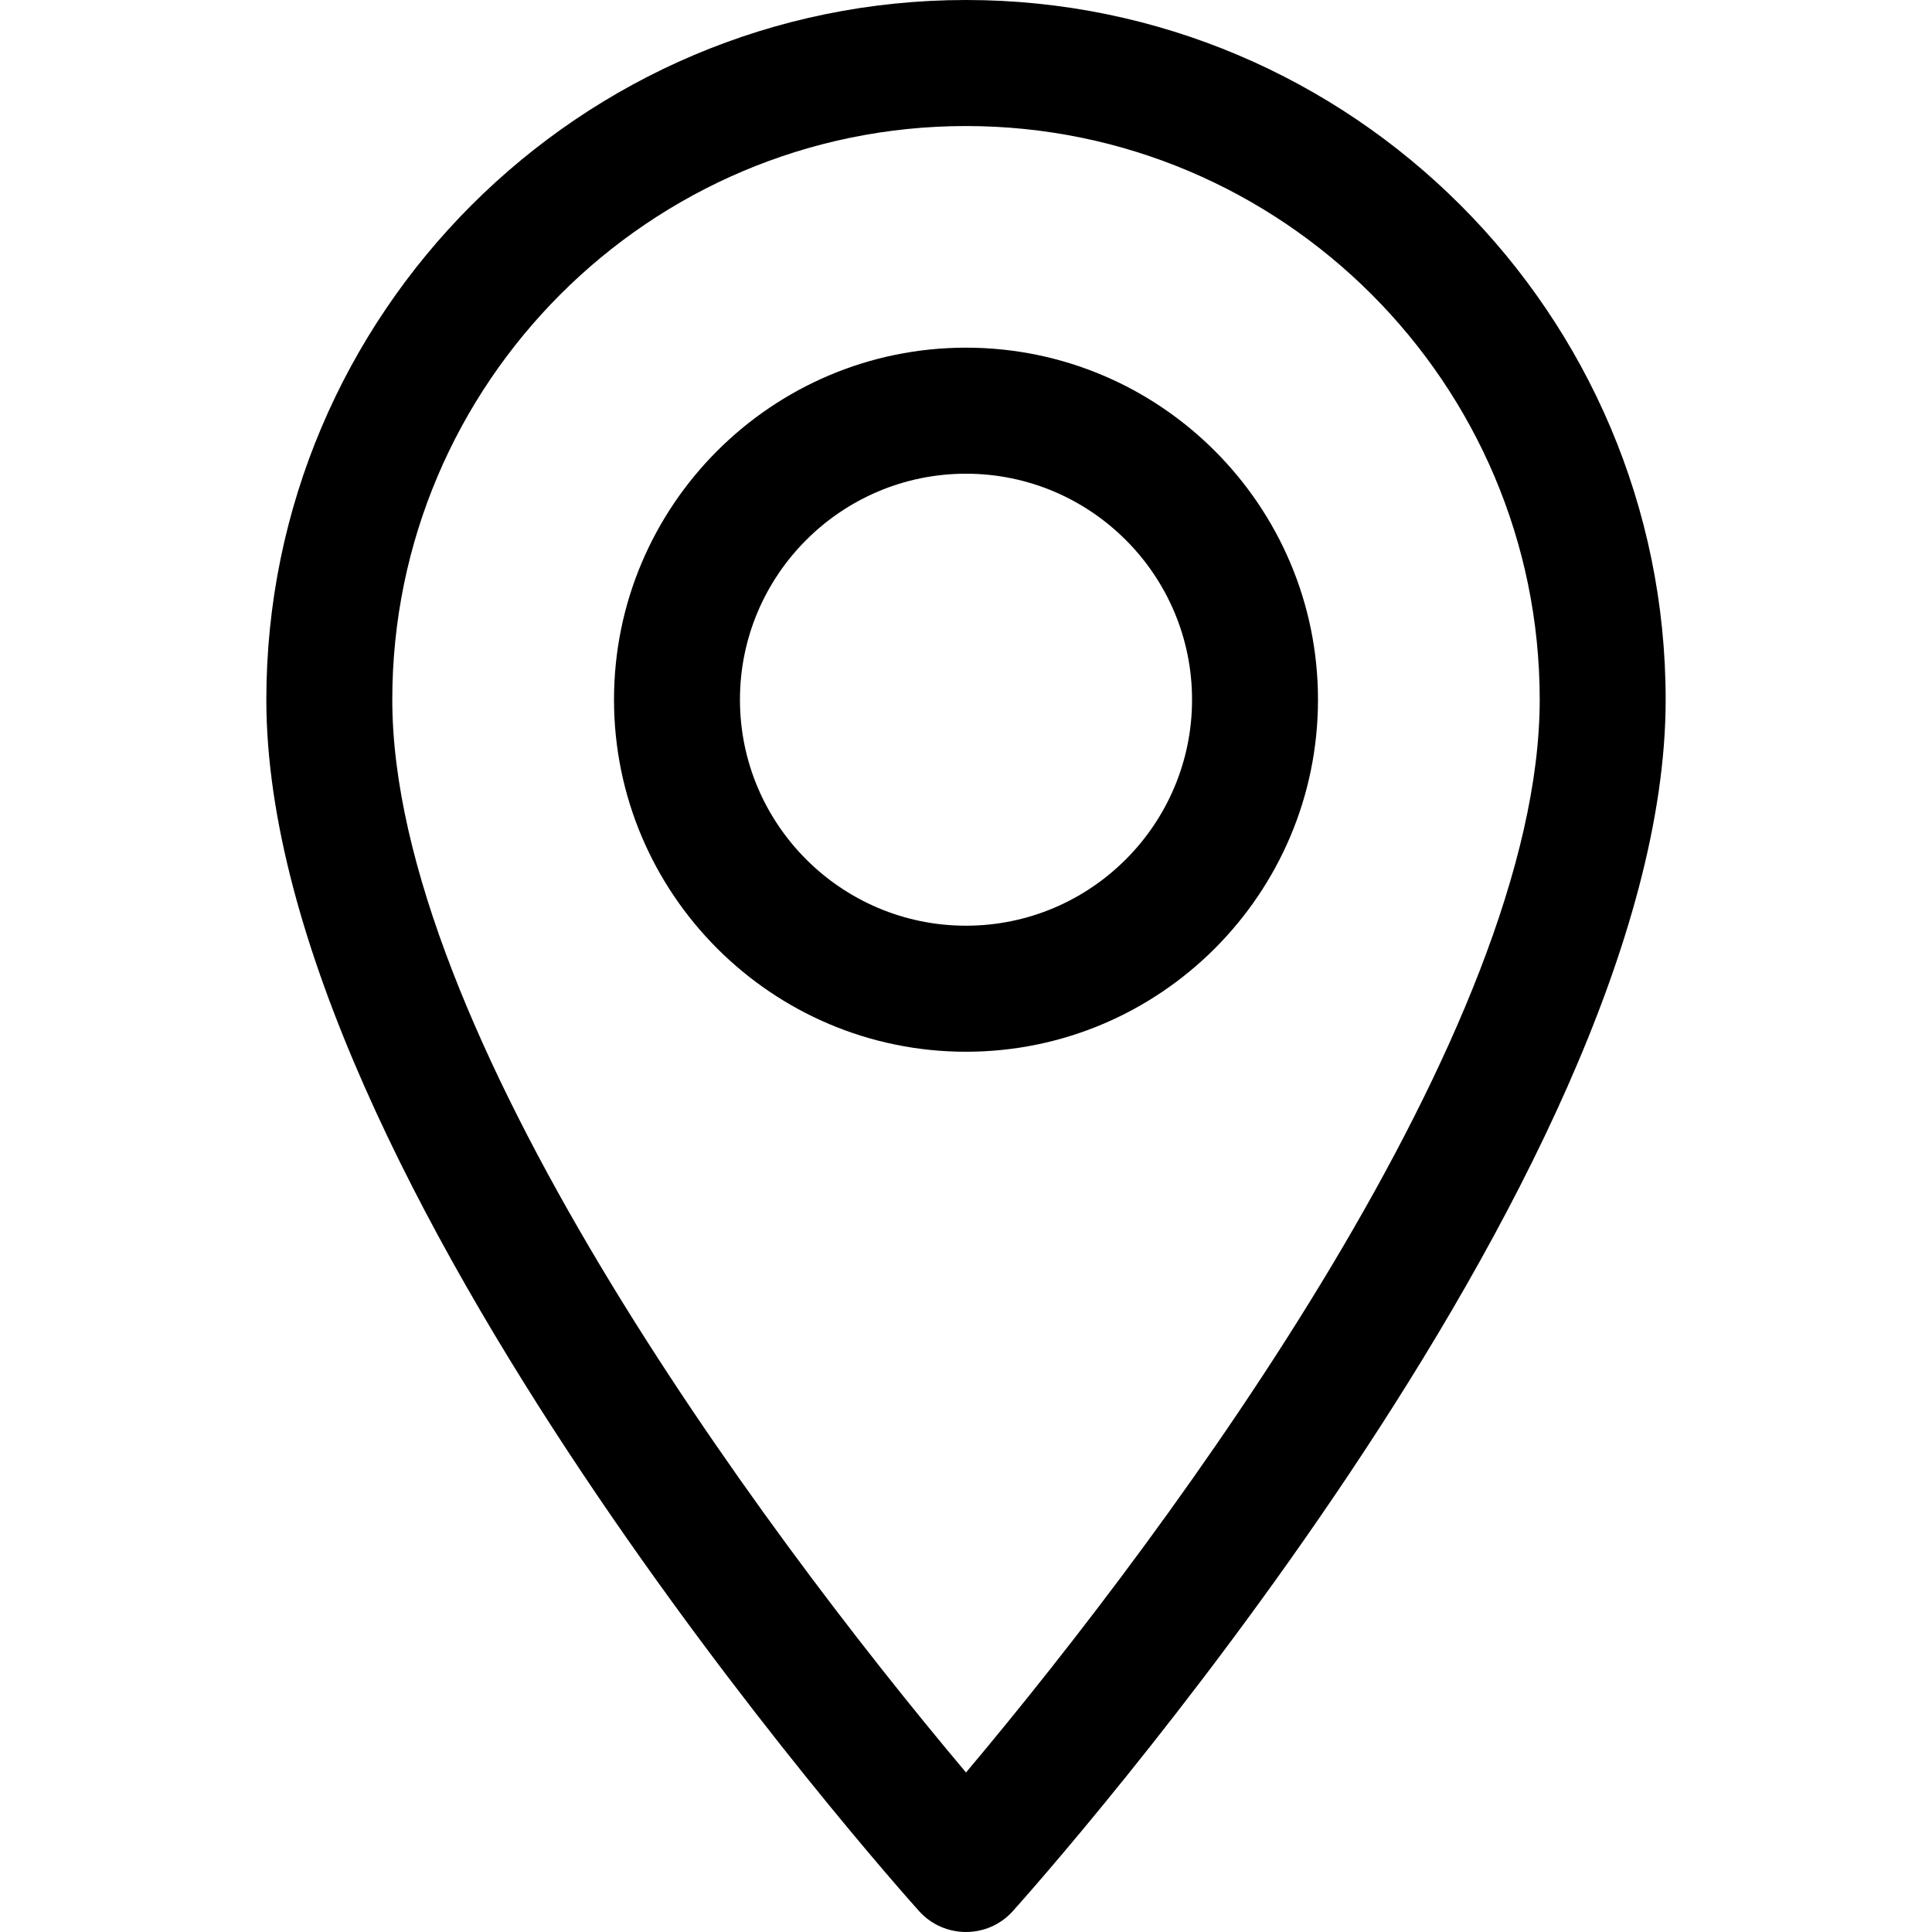 <svg width="21" height="21" viewBox="0 0 21 21" xmlns="http://www.w3.org/2000/svg">
<path d="M10.5 0C6.306 0 2.895 3.412 2.895 7.605C2.895 12.81 9.701 20.45 9.99 20.773C10.263 21.076 10.738 21.075 11.009 20.773C11.299 20.45 18.105 12.81 18.105 7.605C18.105 3.412 14.694 0 10.5 0ZM10.5 19.266C8.209 16.545 4.264 11.177 4.264 7.605C4.264 4.167 7.062 1.37 10.5 1.37C13.938 1.37 16.736 4.167 16.736 7.605C16.736 11.177 12.791 16.544 10.5 19.266Z" fill="inherit"/>
<path d="M10.5 3.779C8.39 3.779 6.674 5.495 6.674 7.605C6.674 9.715 8.39 11.432 10.5 11.432C12.61 11.432 14.326 9.715 14.326 7.605C14.326 5.495 12.61 3.779 10.5 3.779ZM10.5 10.062C9.145 10.062 8.043 8.96 8.043 7.605C8.043 6.251 9.145 5.149 10.5 5.149C11.855 5.149 12.957 6.251 12.957 7.605C12.957 8.96 11.855 10.062 10.5 10.062Z" fill="inherit"/>
</svg>

